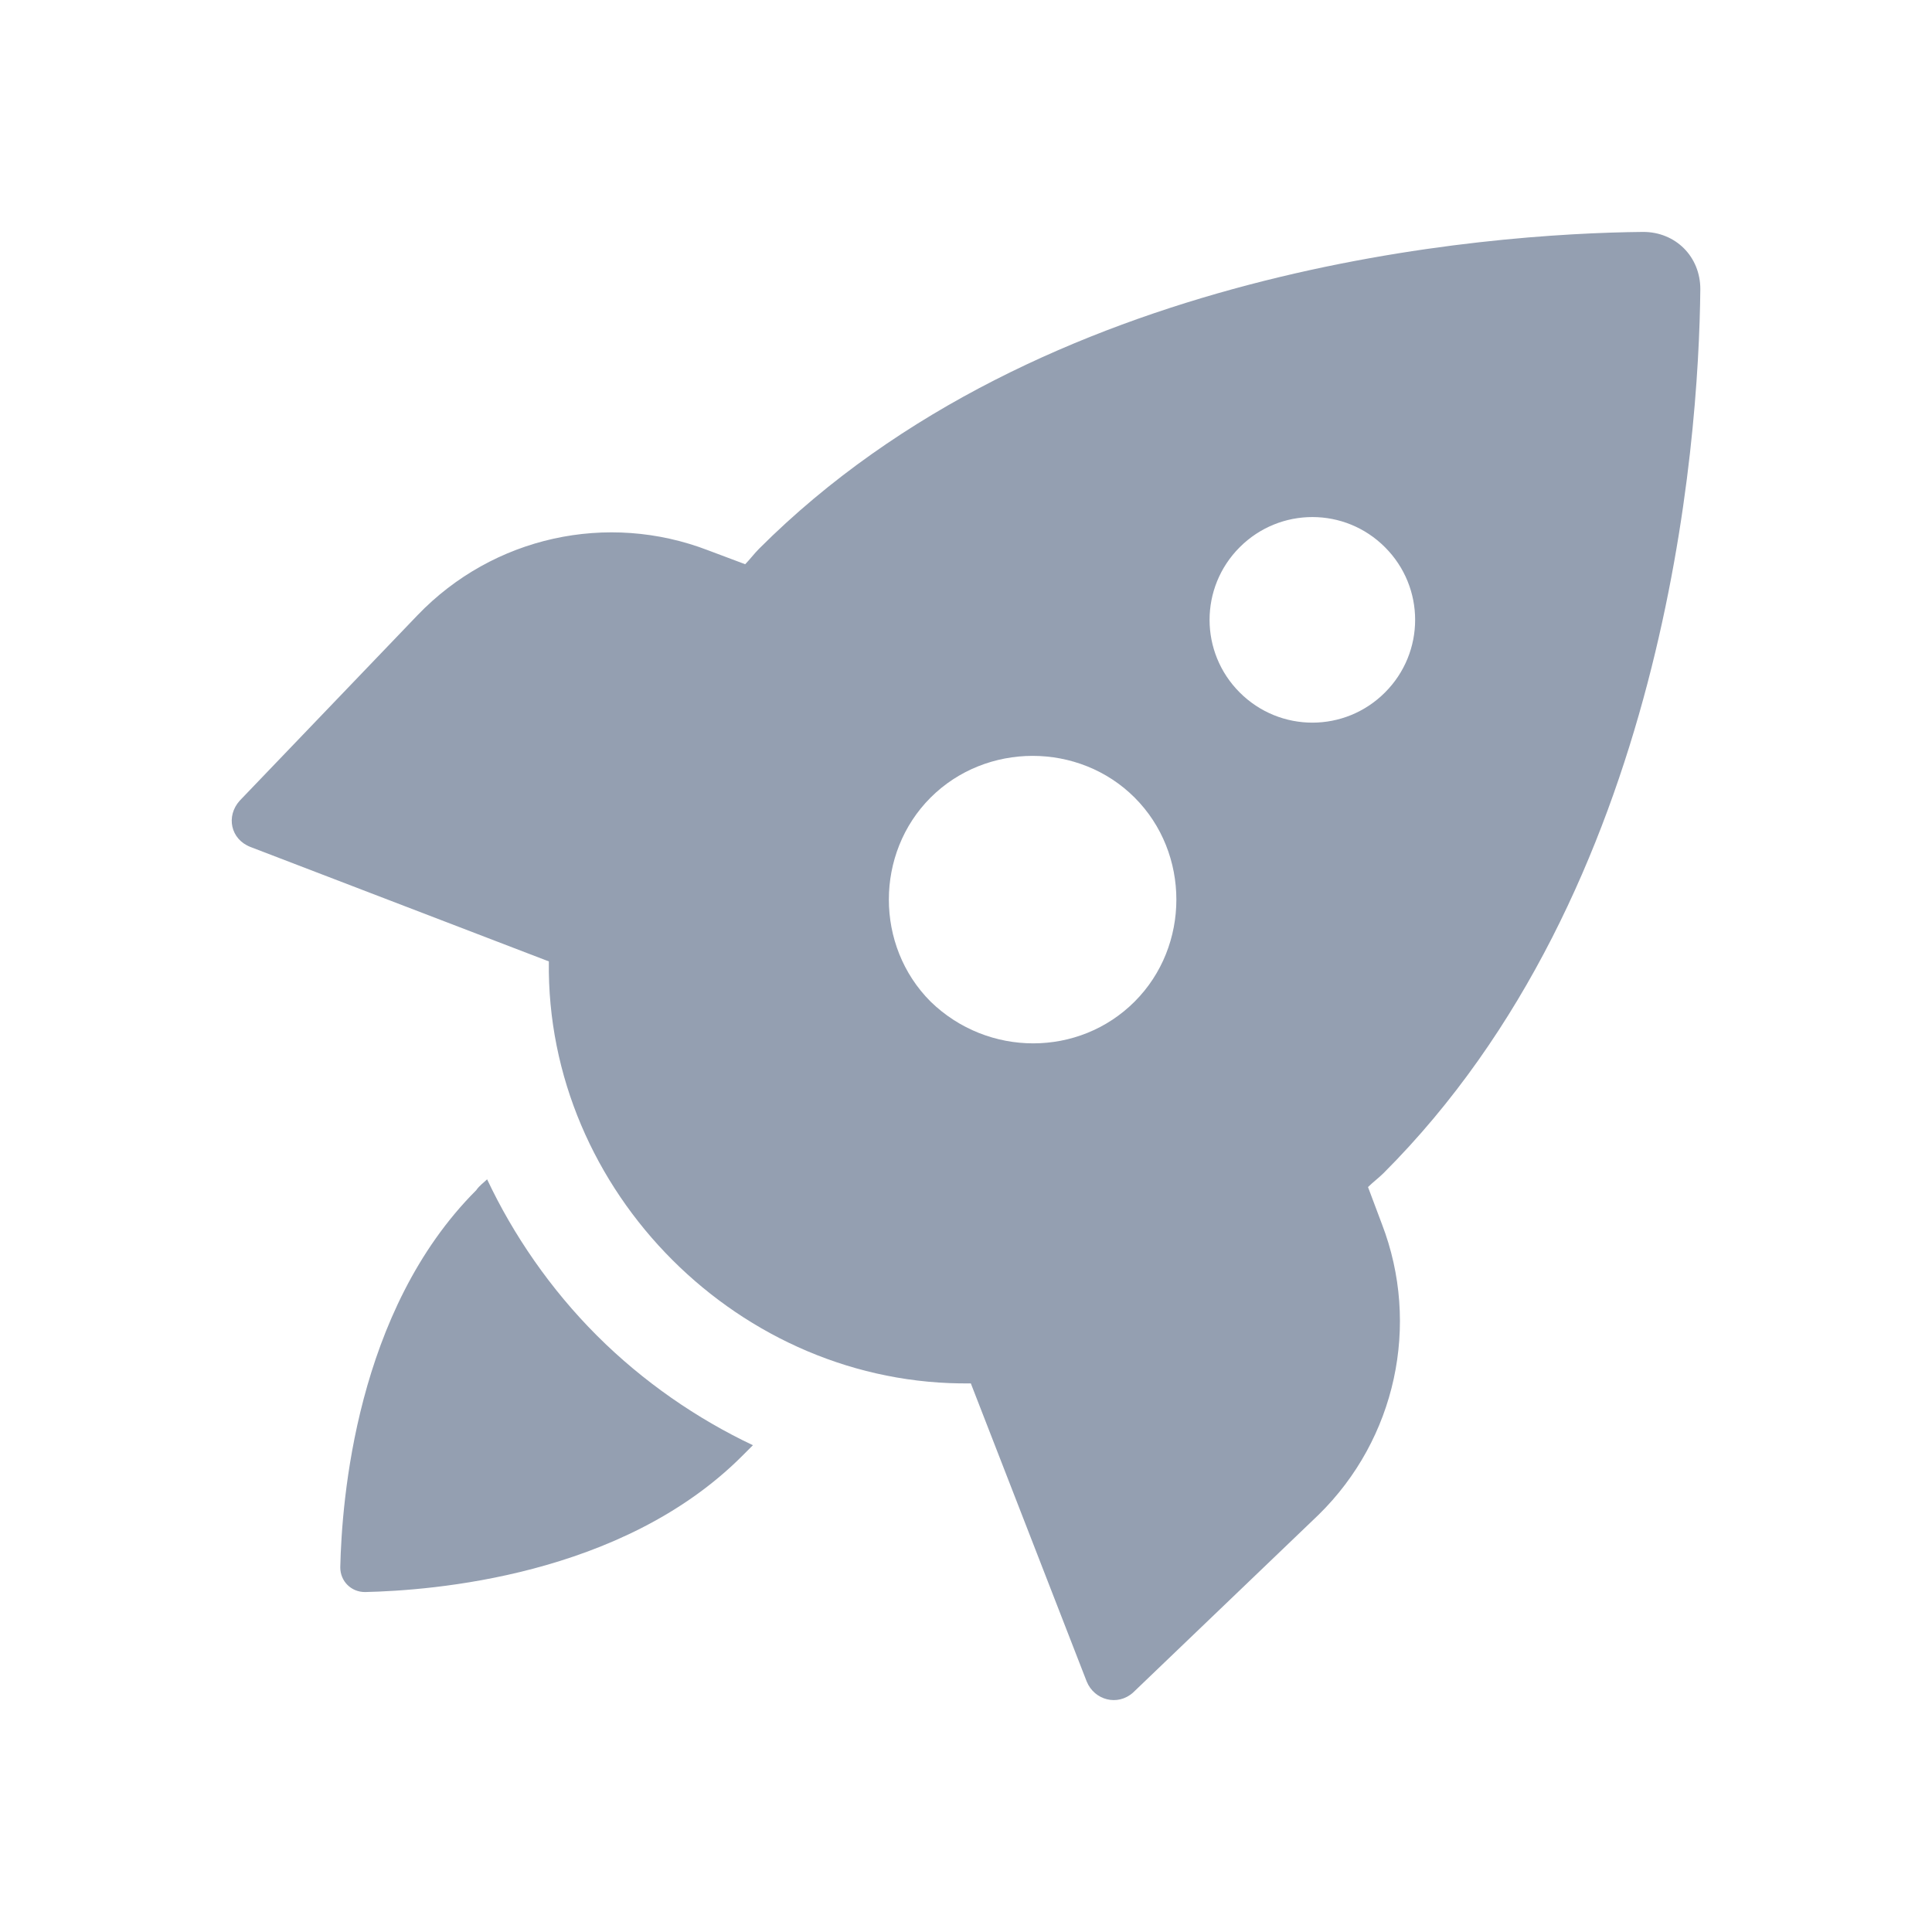 <svg width="24" height="24" viewBox="0 0 24 24" fill="none" xmlns="http://www.w3.org/2000/svg">
<path d="M7.414 16.59C6.838 16.014 6.377 15.342 6.051 14.65C6.012 14.689 5.955 14.727 5.916 14.785C4.419 16.282 4.246 18.644 4.227 19.47C4.227 19.642 4.361 19.777 4.534 19.777C5.359 19.758 7.721 19.585 9.219 18.087C9.257 18.049 9.295 18.011 9.353 17.953C8.662 17.626 7.99 17.166 7.414 16.59L7.414 16.59Z" fill="#949FB1"/>
<path d="M17.167 15.207L16.994 14.746C17.052 14.689 17.128 14.631 17.186 14.574C20.7 11.06 21.103 5.53 21.122 3.591C21.122 3.188 20.815 2.881 20.412 2.881C18.473 2.9 12.943 3.303 9.429 6.817C9.372 6.874 9.314 6.951 9.257 7.009L8.796 6.836C7.548 6.356 6.127 6.663 5.186 7.643L2.978 9.946C2.805 10.138 2.863 10.426 3.113 10.522L6.818 11.943C6.78 14.804 9.199 17.223 12.06 17.185L13.5 20.89C13.596 21.121 13.884 21.198 14.076 21.025L16.38 18.817C17.34 17.876 17.647 16.455 17.167 15.207L17.167 15.207ZM17.205 6.798C17.704 7.297 17.704 8.103 17.205 8.602C16.706 9.102 15.9 9.102 15.4 8.602C14.901 8.103 14.901 7.297 15.4 6.798C15.9 6.298 16.706 6.298 17.205 6.798ZM11.56 12.442C10.869 11.751 10.869 10.599 11.56 9.908C12.252 9.217 13.404 9.217 14.095 9.908C14.786 10.599 14.786 11.751 14.095 12.442C13.404 13.134 12.271 13.134 11.56 12.442V12.442Z" fill="#949FB1"/>
</svg>
